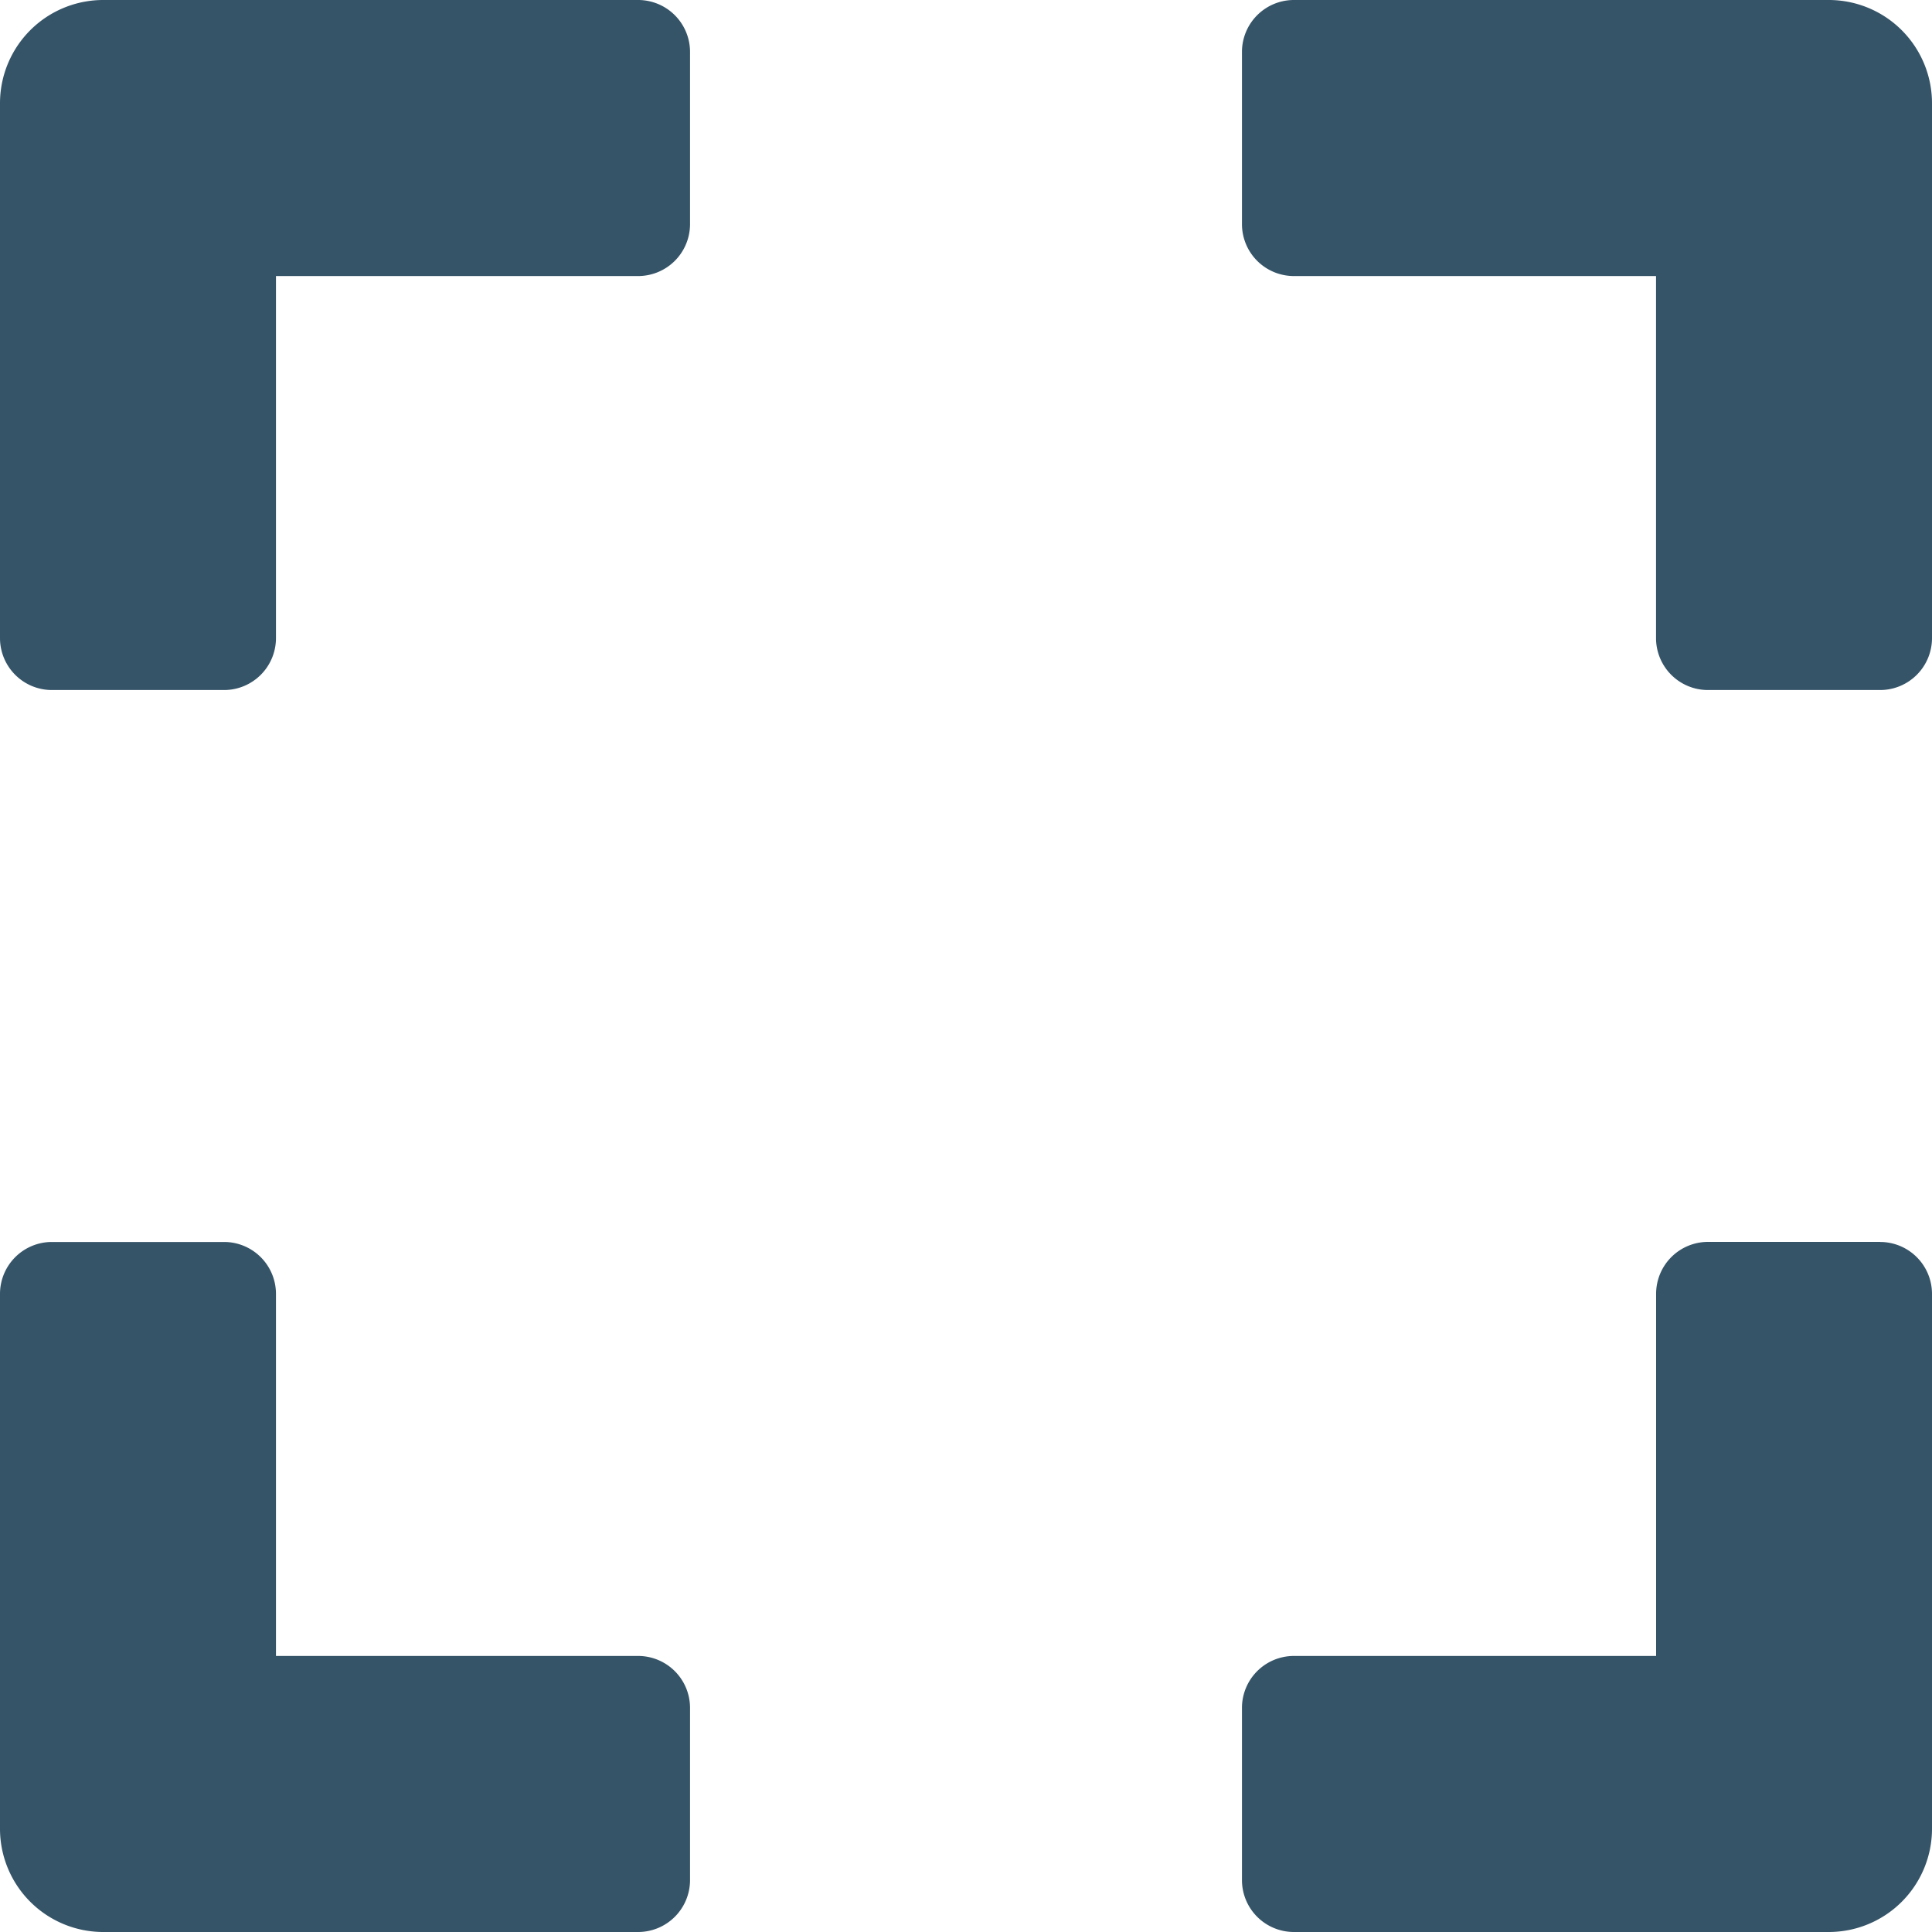 <svg xmlns="http://www.w3.org/2000/svg" width="25" height="25" viewBox="0 0 25 25">
  <path id="Icon_awesome-expand" data-name="Icon awesome-expand" d="M0,10.509V3.589A1.336,1.336,0,0,1,1.339,2.25h6.92a.672.672,0,0,1,.67.67V5.152a.672.672,0,0,1-.67.67H3.571v4.687a.672.672,0,0,1-.67.67H.67A.672.672,0,0,1,0,10.509ZM16.071,2.92V5.152a.672.672,0,0,0,.67.67h4.688v4.687a.672.672,0,0,0,.67.67H24.33a.672.672,0,0,0,.67-.67V3.589A1.336,1.336,0,0,0,23.661,2.25h-6.92A.672.672,0,0,0,16.071,2.92Zm8.259,15.4H22.1a.672.672,0,0,0-.67.67v4.688H16.741a.672.672,0,0,0-.67.67V26.58a.672.672,0,0,0,.67.67h6.92A1.336,1.336,0,0,0,25,25.911v-6.92A.672.672,0,0,0,24.33,18.321ZM8.929,26.58V24.348a.672.672,0,0,0-.67-.67H3.571V18.991a.672.672,0,0,0-.67-.67H.67a.672.672,0,0,0-.67.67v6.92A1.336,1.336,0,0,0,1.339,27.25h6.92A.672.672,0,0,0,8.929,26.58Z" transform="translate(0 -2.25)" fill="#355468"/>
</svg>
